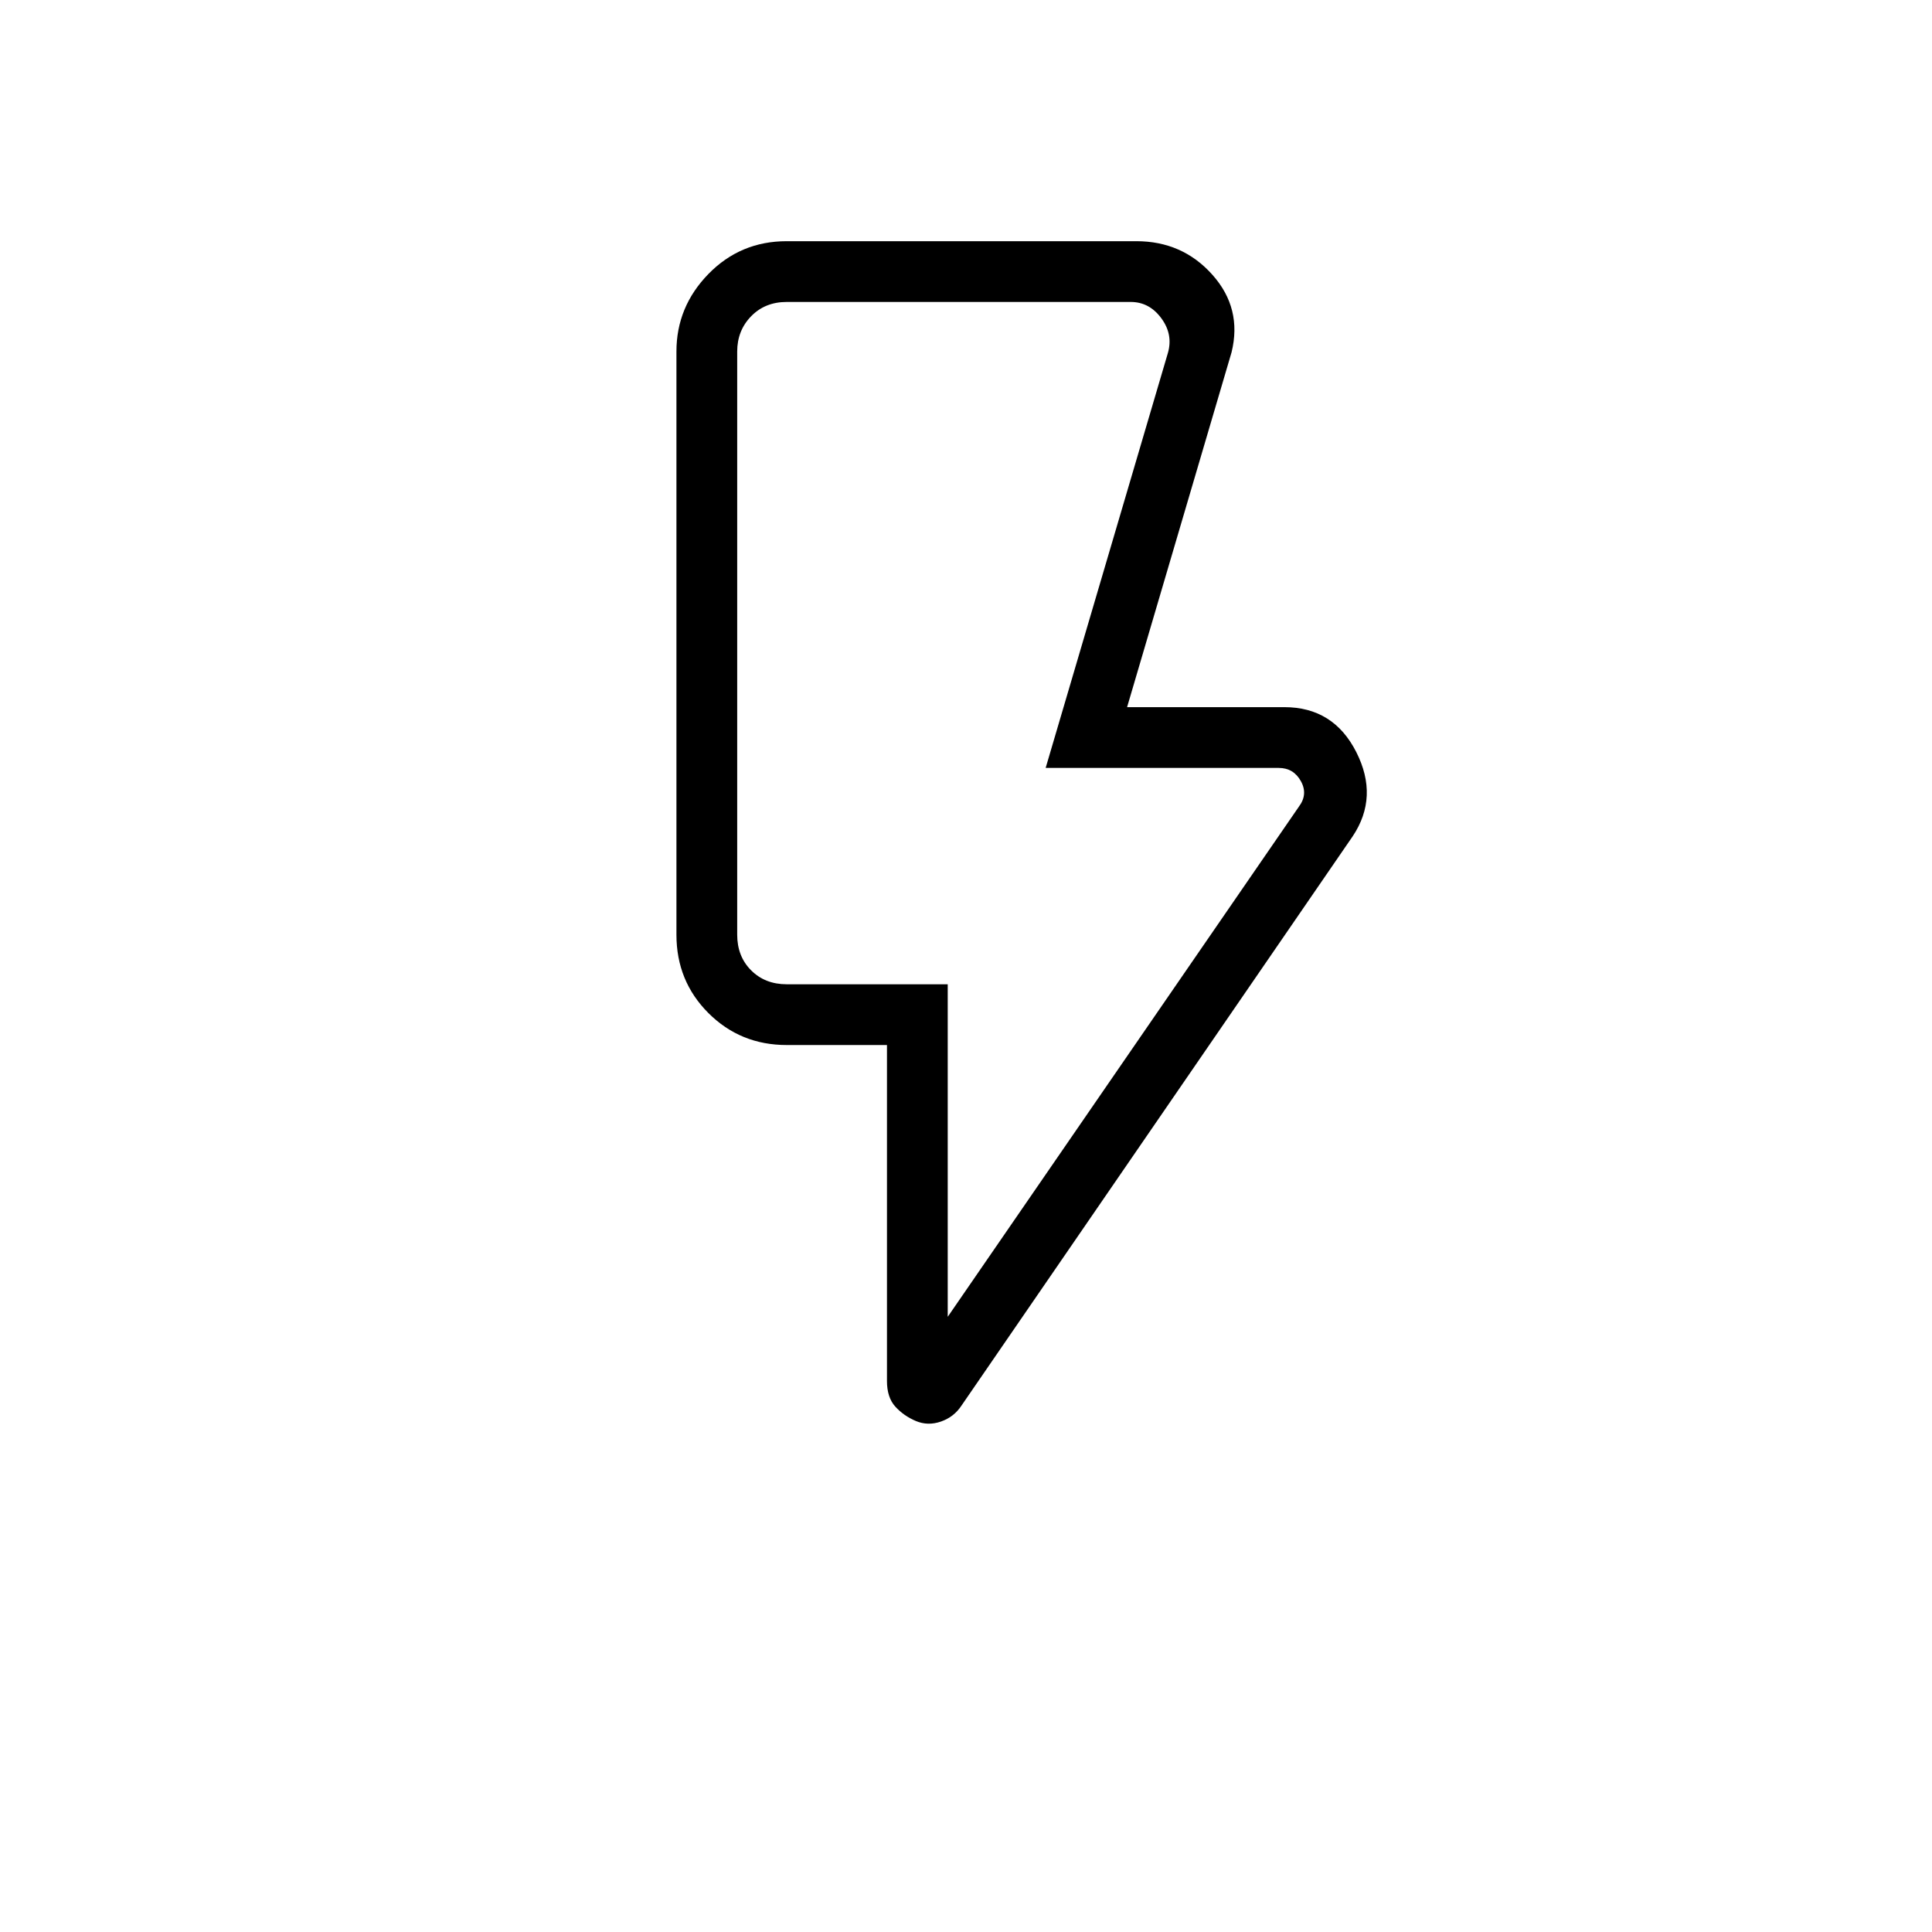 <svg xmlns="http://www.w3.org/2000/svg" height="48" viewBox="0 -960 960 960" width="48"><path d="m470.92-305.69 174.5-253.5q4.62-6.16.96-12.69-3.65-6.54-10.96-6.54H519.58l60.73-206.16q2.69-9.23-3.27-17.3-5.96-8.08-15.19-8.08H390.92q-10.77 0-17.69 7.11-6.92 7.12-6.92 17.5v289.81q0 10.77 6.92 17.69 6.92 6.93 17.69 6.93h80v165.23Zm201.23-238.77L477.81-261.65q-3.73 5.73-10.23 8-6.5 2.27-12.52-.27-6.01-2.55-10.17-7.12t-4.16-12.73v-166.96h-49.81q-23.03 0-38.92-15.89-15.88-15.88-15.88-38.92v-289.81q0-22.2 15.88-38.5 15.89-16.3 38.92-16.3h173.7q22.96 0 37.82 16.69 14.87 16.69 9.52 38.5l-51.92 176.34h78.15q24.4 0 35.72 22.29t-1.76 41.87Zm-201.23 73.54H366.31h104.61Z"/></svg>